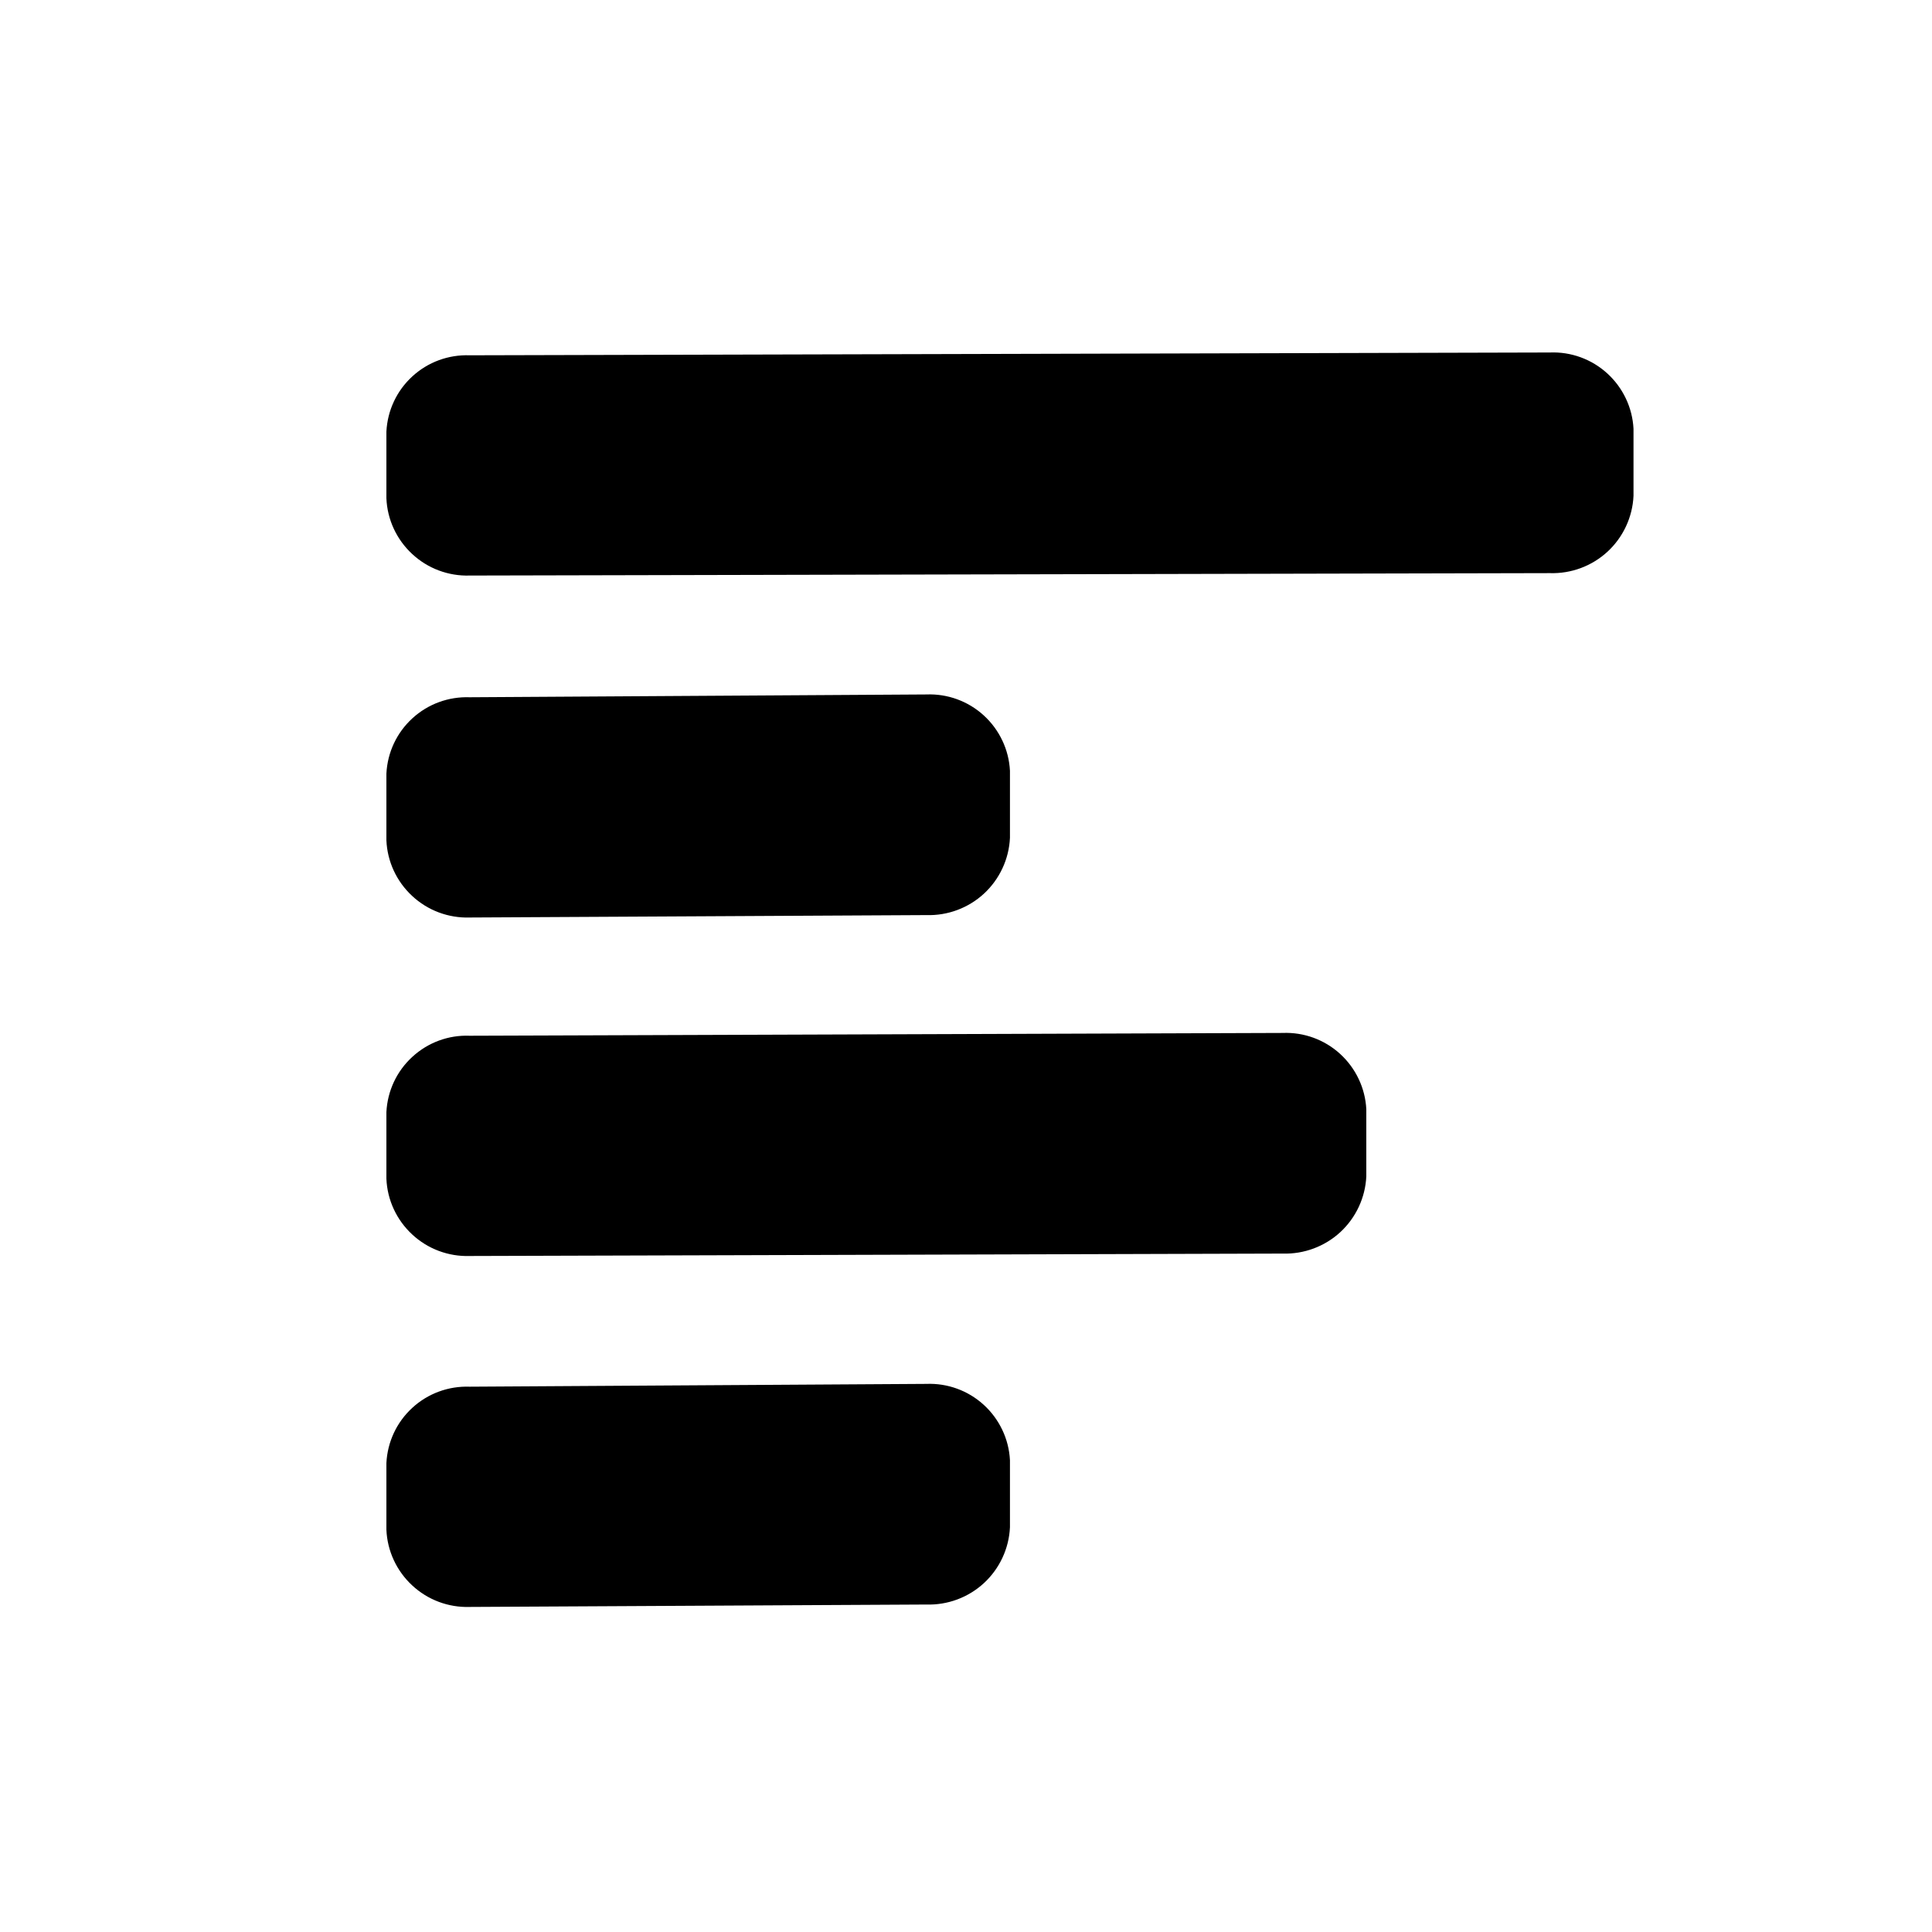 <svg width="20" height="20" viewBox="0 0 20 20" fill="none"
  xmlns="http://www.w3.org/2000/svg">
  <g clip-path="url(#clip0_3861_61078)">
    <path d="M4 4.468V5.158C4.009 5.378 4.105 5.585 4.267 5.735C4.428 5.885 4.642 5.965 4.862 5.958L16.044 5.933C16.265 5.94 16.479 5.86 16.641 5.711C16.803 5.561 16.9 5.353 16.91 5.133V4.439C16.899 4.22 16.801 4.014 16.639 3.866C16.477 3.718 16.263 3.64 16.044 3.649L4.862 3.678C4.643 3.67 4.43 3.748 4.269 3.896C4.107 4.044 4.011 4.249 4 4.468V4.468Z" fill="currentColor"/>
    <path d="M4 8.008V8.698C4.009 8.918 4.105 9.125 4.267 9.275C4.428 9.425 4.642 9.505 4.862 9.498L9.589 9.473C9.81 9.48 10.024 9.4 10.186 9.251C10.348 9.101 10.445 8.893 10.455 8.673V7.979C10.444 7.76 10.346 7.554 10.184 7.406C10.022 7.258 9.808 7.18 9.589 7.189L4.862 7.218C4.643 7.21 4.43 7.288 4.269 7.436C4.107 7.584 4.011 7.789 4 8.008V8.008Z" fill="currentColor"/>
    <path d="M4 15.145V15.835C4.009 16.055 4.105 16.262 4.267 16.412C4.428 16.562 4.642 16.642 4.862 16.635L9.589 16.61C9.81 16.617 10.024 16.537 10.186 16.388C10.348 16.238 10.445 16.03 10.455 15.81V15.116C10.444 14.897 10.346 14.691 10.184 14.543C10.022 14.395 9.808 14.317 9.589 14.326L4.862 14.355C4.643 14.347 4.43 14.425 4.269 14.573C4.107 14.721 4.011 14.926 4 15.145V15.145Z" fill="currentColor"/>
    <path d="M4 11.512V12.202C4.009 12.422 4.105 12.629 4.267 12.779C4.428 12.929 4.642 13.009 4.862 13.002L13.278 12.977C13.498 12.984 13.713 12.904 13.875 12.755C14.037 12.605 14.134 12.397 14.144 12.177V11.483C14.133 11.264 14.035 11.058 13.873 10.91C13.711 10.762 13.497 10.684 13.278 10.693L4.862 10.722C4.643 10.713 4.43 10.792 4.269 10.94C4.107 11.088 4.011 11.293 4 11.512V11.512Z" fill="currentColor"/>
  </g>
  <defs>
    <clipPath id="clip0_3861_61078">
      <rect width="20" height="20" fill="white"/>
    </clipPath>
  </defs>
</svg>
